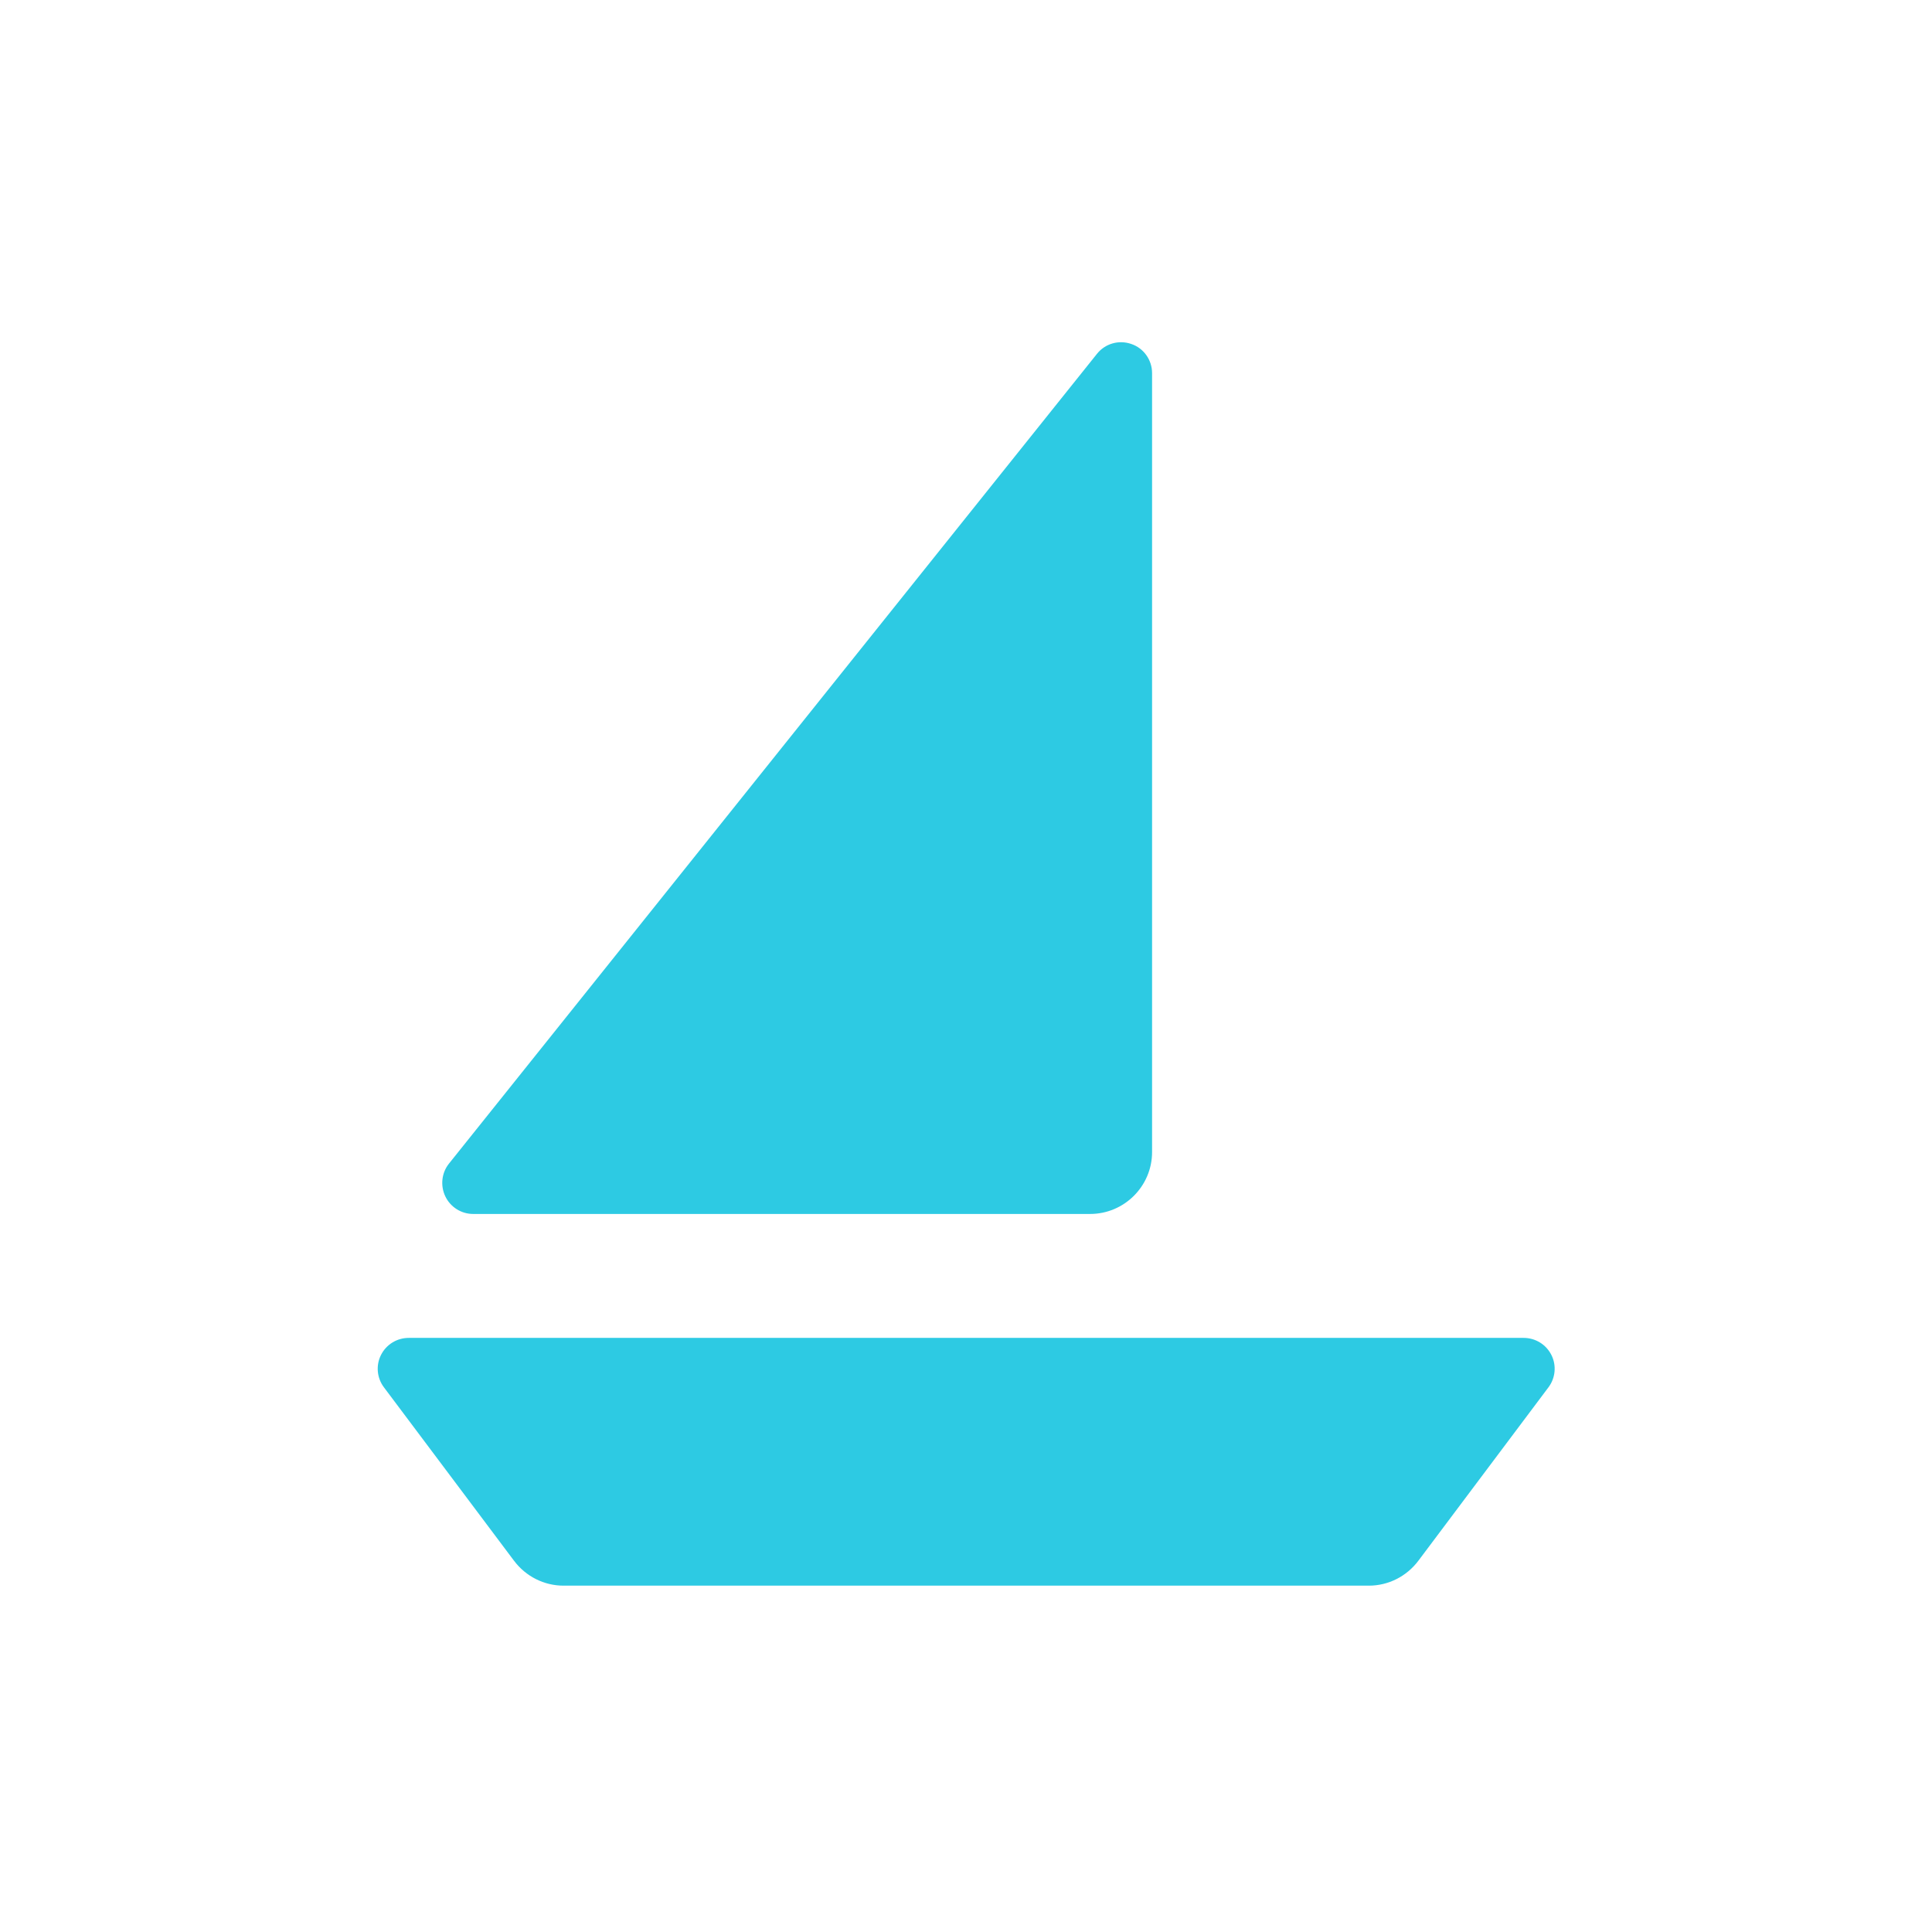 <?xml version="1.0" encoding="UTF-8"?>
<svg xmlns="http://www.w3.org/2000/svg" xmlns:xlink="http://www.w3.org/1999/xlink" width="50px" height="50px" viewBox="0 0 50 50" version="1.1">
<g id="surface1">
<path style="fill:none;stroke-width:0;stroke-linecap:butt;stroke-linejoin:miter;stroke:rgb(17.647%,79.216%,89.02%);stroke-opacity:1;stroke-miterlimit:4;" d="M 0 0 L 24 0 L 24 24 L 0 24 Z M 0 0 " transform="matrix(1.603,0,0,1.603,5.769,5.769)"/>
<path style="fill-rule:nonzero;fill:rgb(17.647%,79.216%,89.02%);fill-opacity:1;stroke-width:0;stroke-linecap:butt;stroke-linejoin:miter;stroke:rgb(17.647%,79.216%,89.02%);stroke-opacity:1;stroke-miterlimit:4;" d="M 3.001 18.001 L 20.999 18.001 C 21.189 18.001 21.362 18.106 21.448 18.277 C 21.533 18.445 21.514 18.65 21.399 18.801 L 19.3 21.599 C 19.11 21.852 18.815 22.001 18.501 22.001 L 5.499 22.001 C 5.185 22.001 4.89 21.852 4.7 21.599 L 2.601 18.801 C 2.486 18.65 2.467 18.445 2.552 18.277 C 2.638 18.106 2.811 18.001 3.001 18.001 Z M 15.001 2.425 L 15.001 15.001 C 15.001 15.551 14.552 16 14.001 16 L 4.039 16 C 3.849 16 3.674 15.89 3.591 15.717 C 3.508 15.544 3.53 15.337 3.649 15.188 L 14.111 2.114 C 14.243 1.948 14.464 1.884 14.667 1.955 C 14.867 2.023 15.001 2.213 15.001 2.425 Z M 15.001 2.425 " transform="matrix(1.603,0,0,1.603,5.769,5.769)"/>
</g>
</svg>
